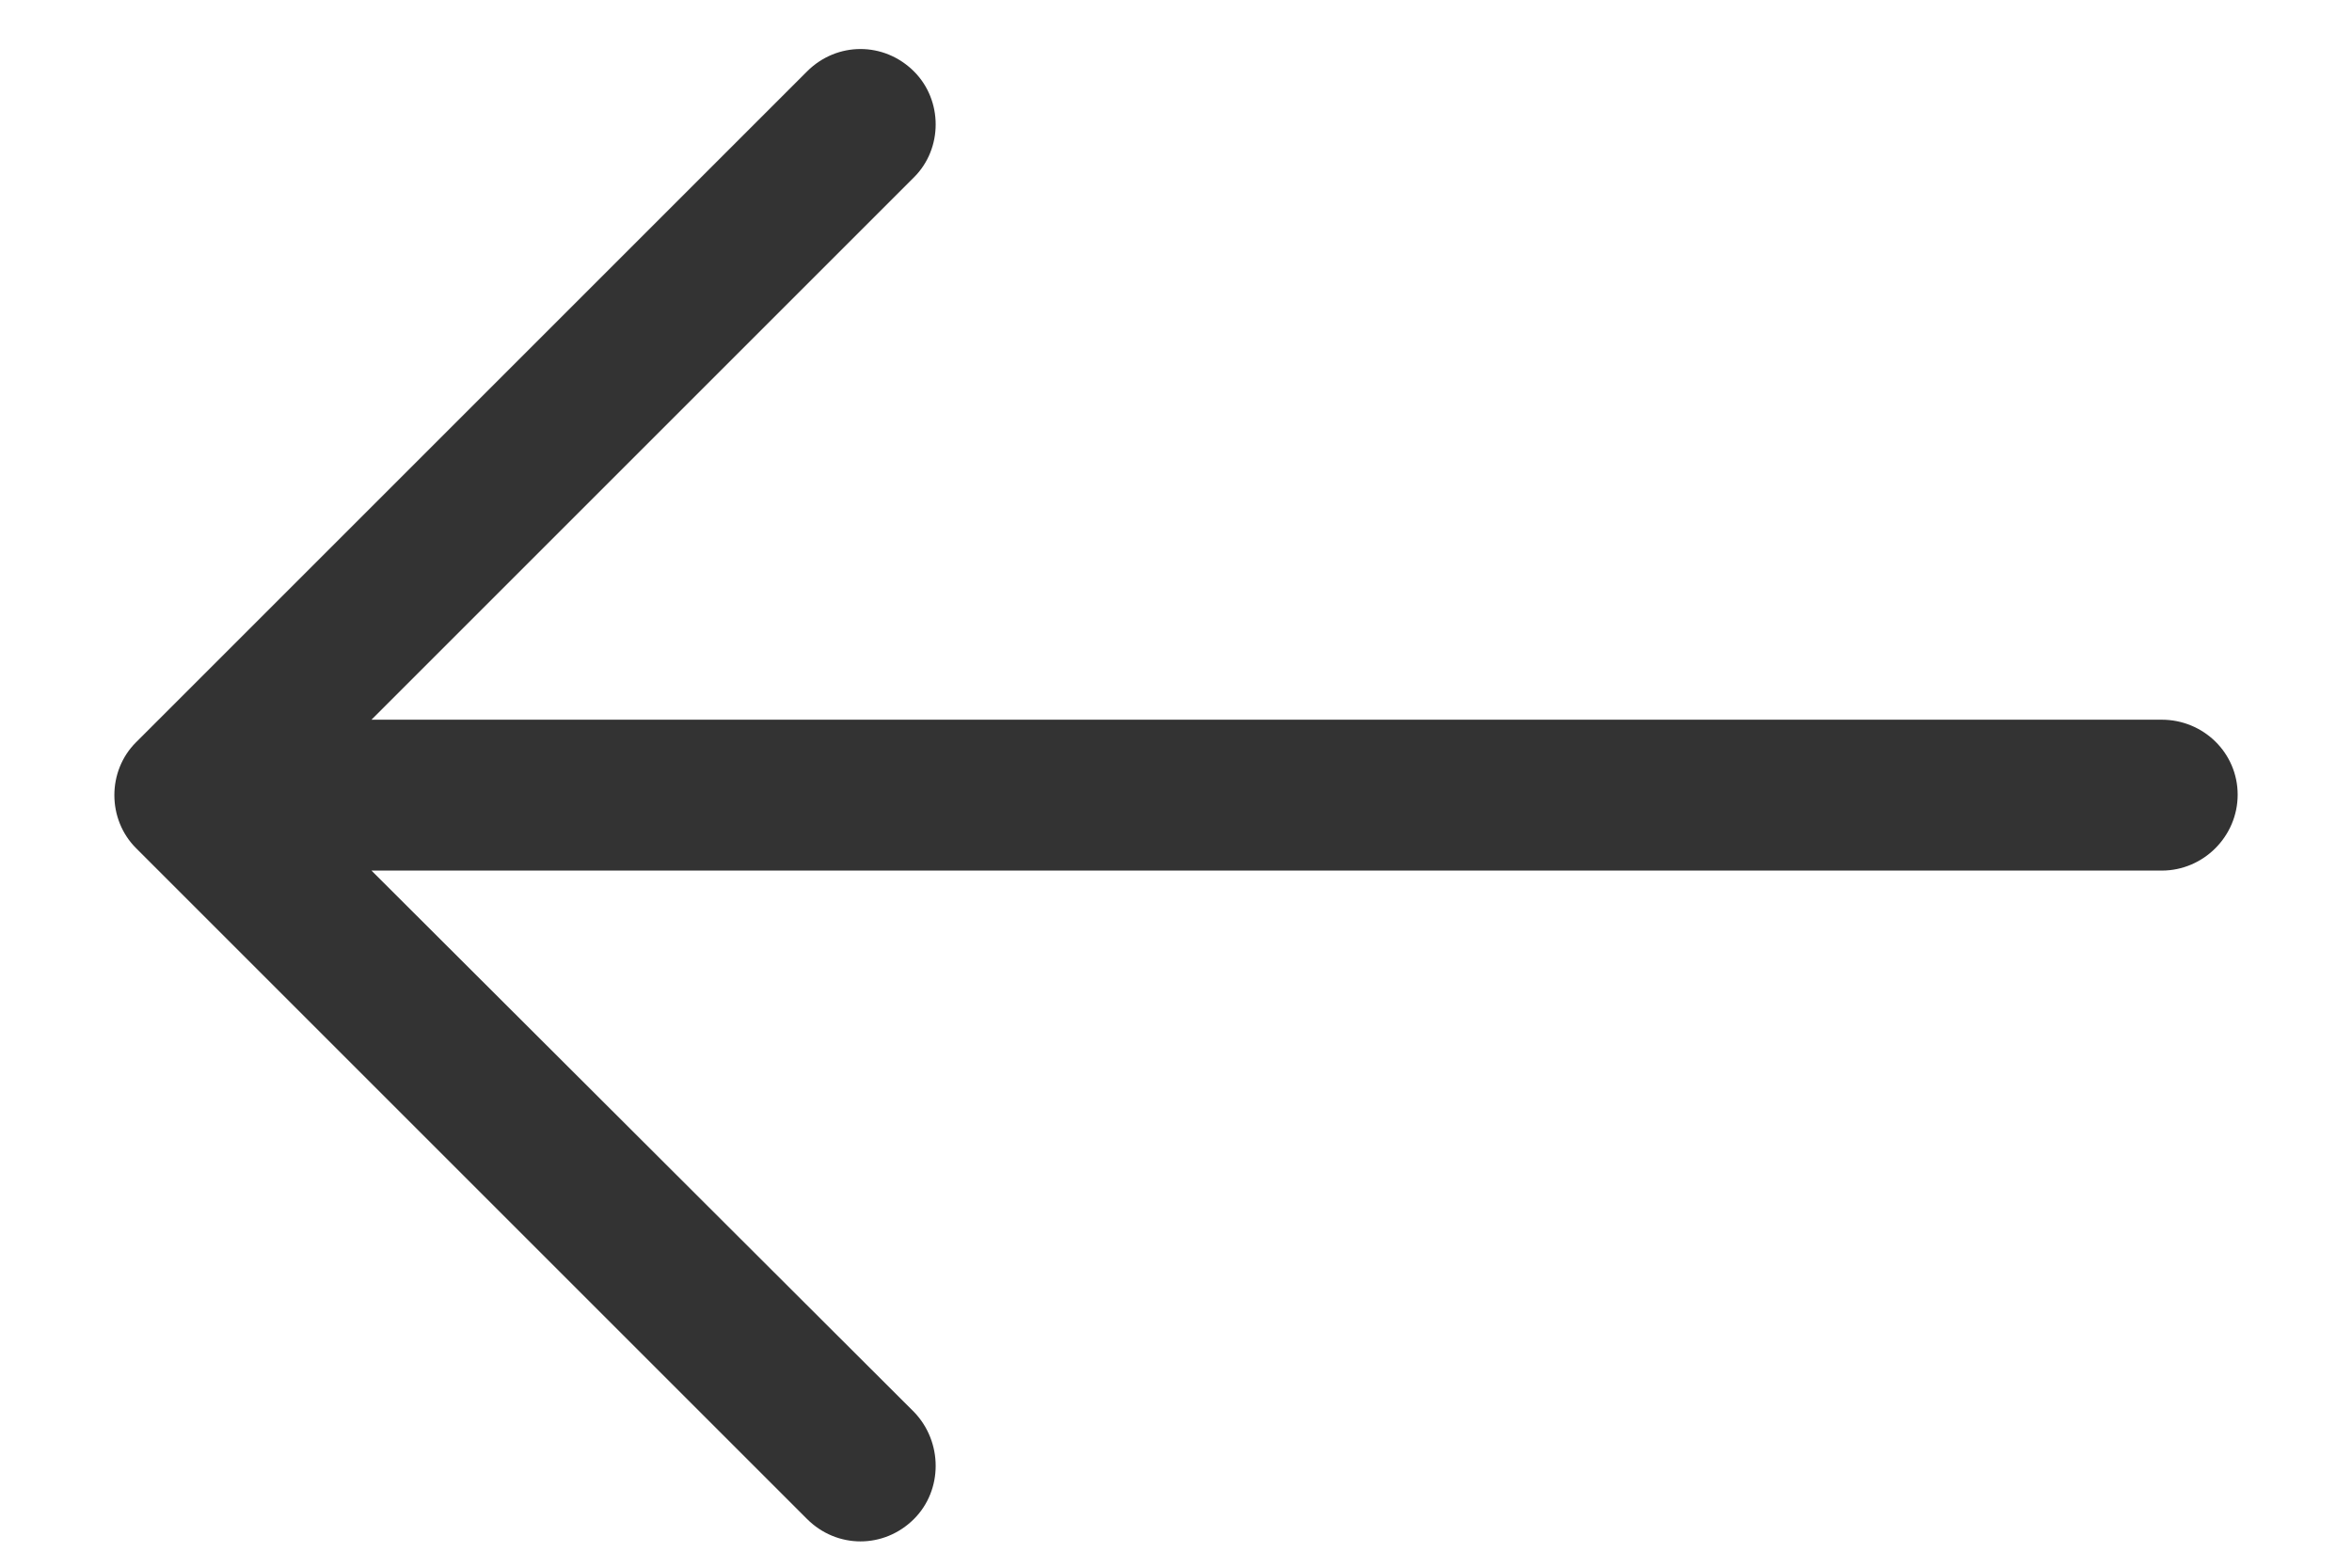 <svg width="18" height="12" viewBox="0 0 18 12" fill="none" xmlns="http://www.w3.org/2000/svg">
<path d="M6.176 0.547C6.405 0.318 6.766 0.318 6.995 0.547C7.216 0.768 7.216 1.137 6.995 1.357L2.843 5.509H16.544C16.863 5.509 17.125 5.763 17.125 6.083C17.125 6.402 16.863 6.664 16.544 6.664H2.843L6.995 10.808C7.216 11.037 7.216 11.406 6.995 11.627C6.766 11.856 6.405 11.856 6.176 11.627L1.041 6.492C0.82 6.271 0.82 5.902 1.041 5.682L6.176 0.547Z" fill="#333333"/>
</svg>
